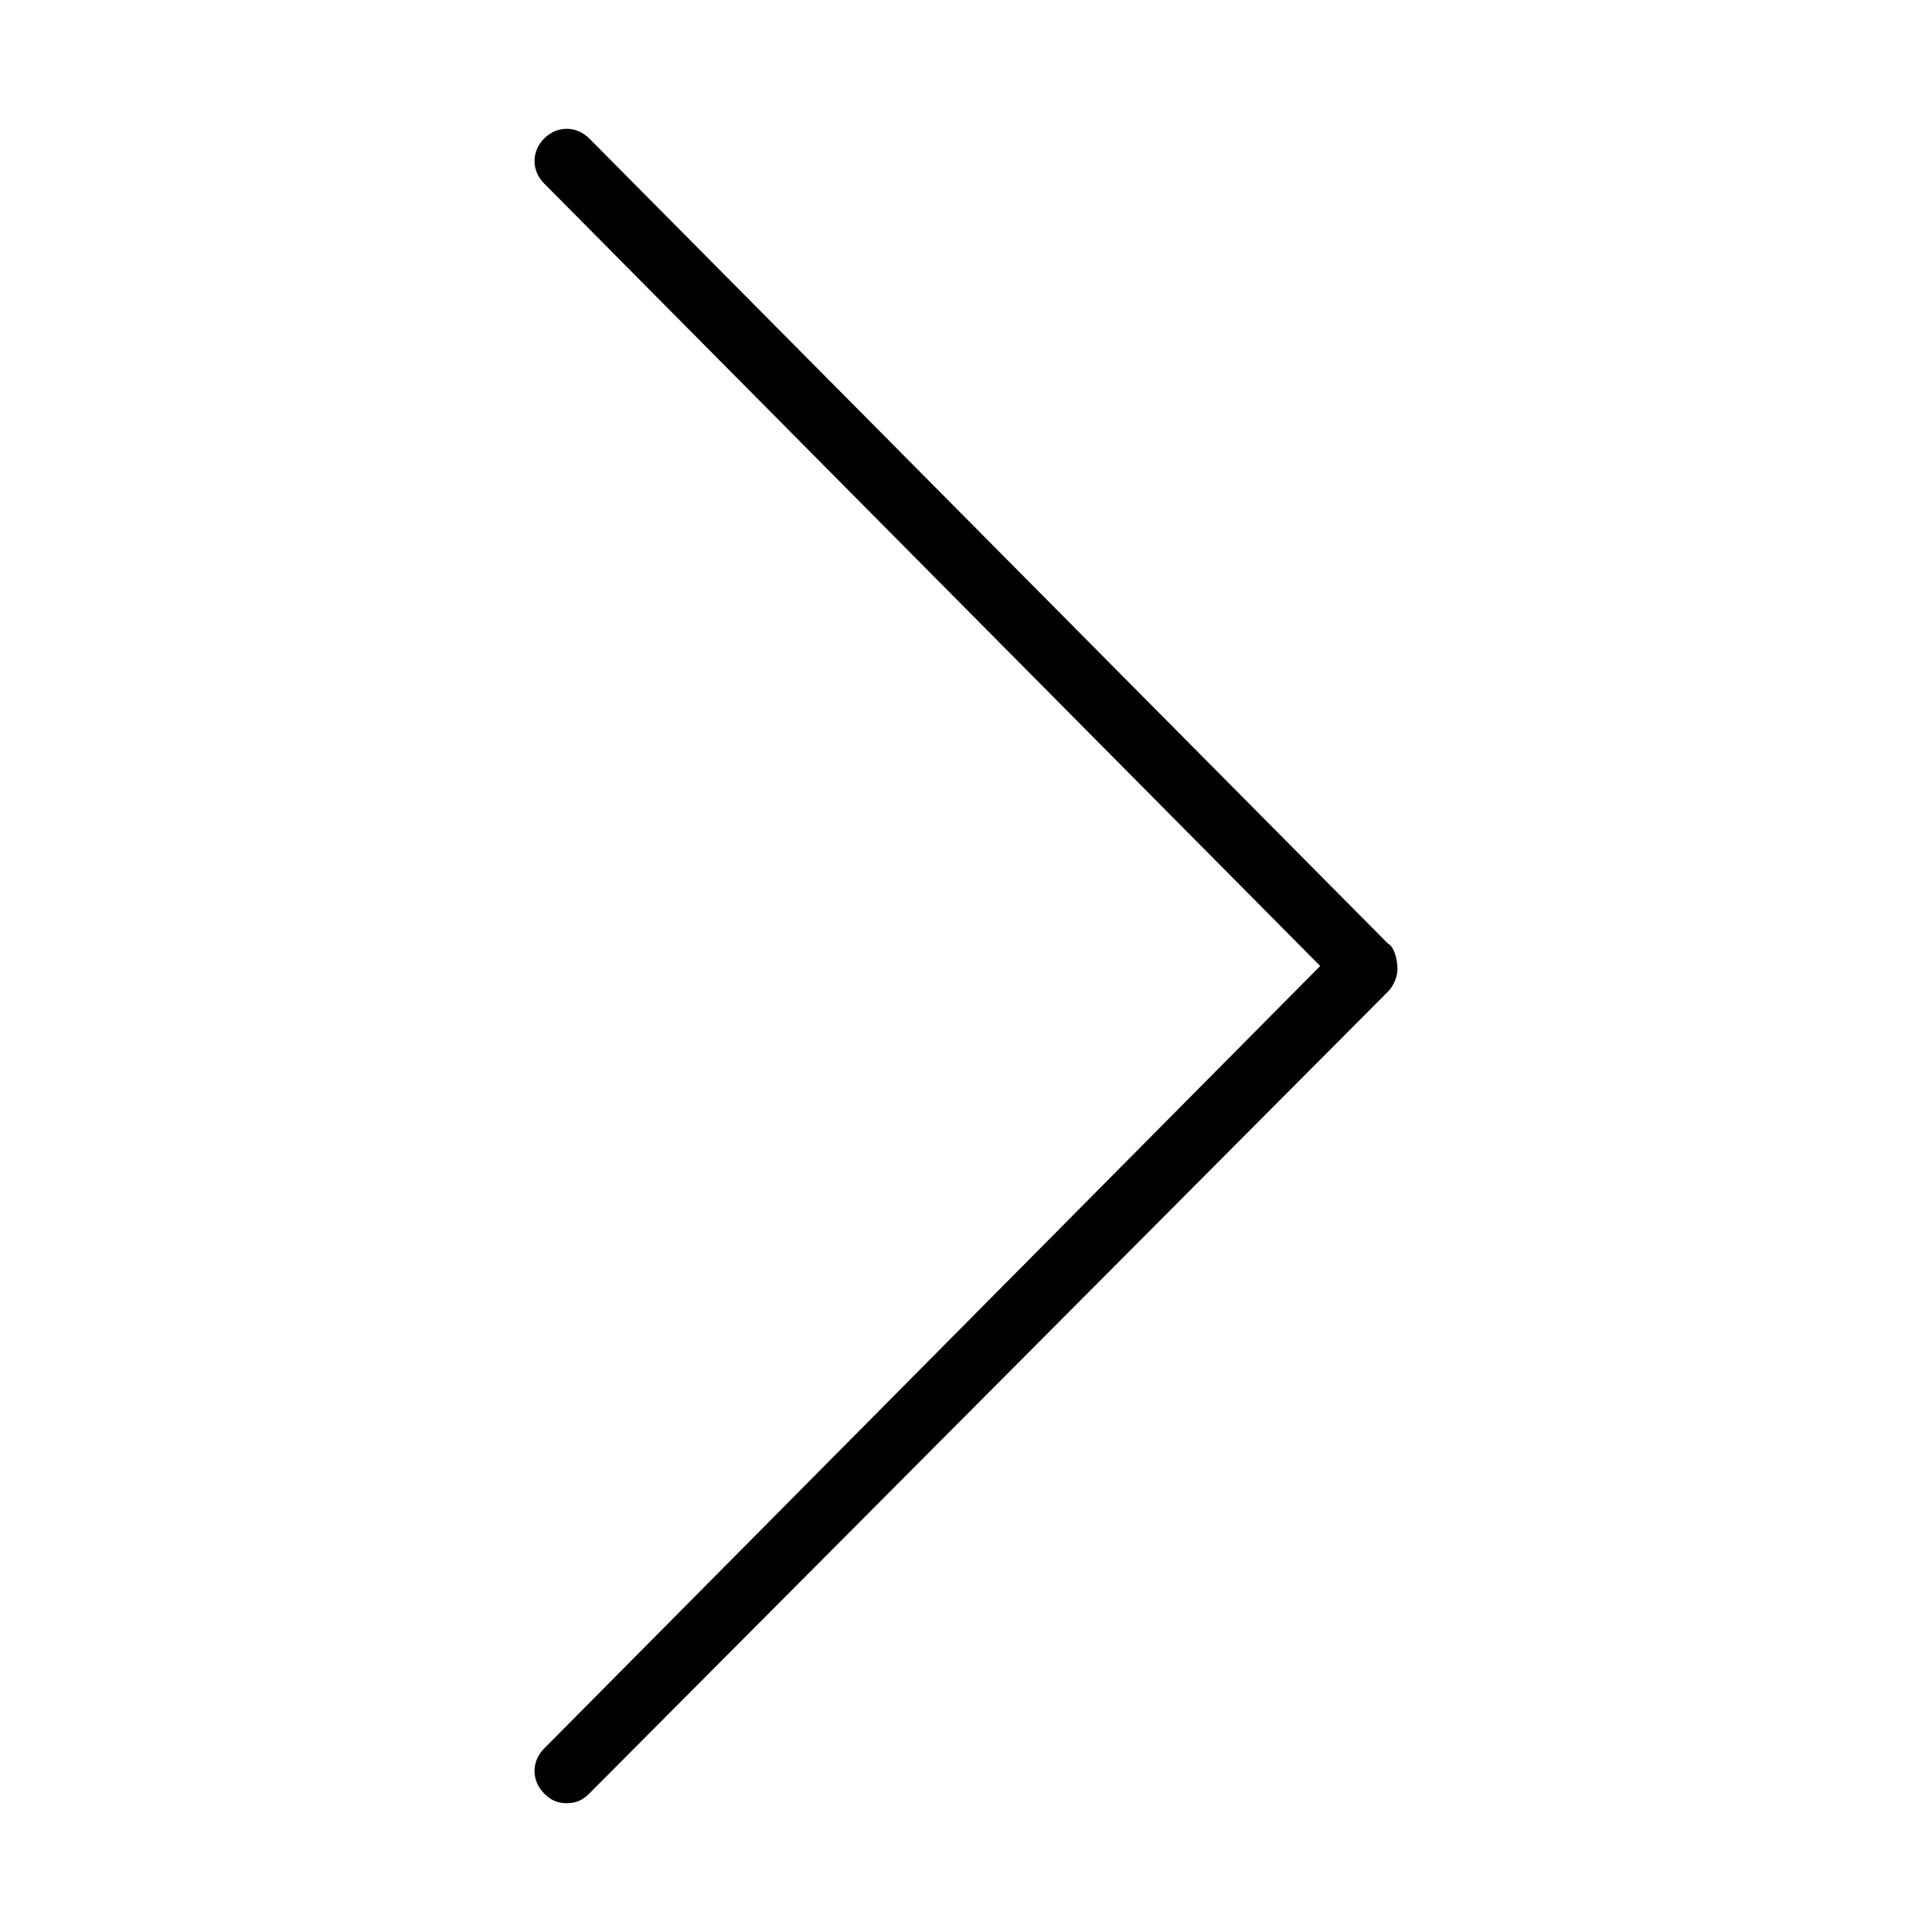 <?xml version="1.0" encoding="utf-8"?>
<!-- Generator: Adobe Illustrator 19.2.0, SVG Export Plug-In . SVG Version: 6.00 Build 0)  -->
<svg version="1.1" id="Layer_1" xmlns="http://www.w3.org/2000/svg" xmlns:xlink="http://www.w3.org/1999/xlink" x="0px" y="0px"
	 viewBox="0 0 60 60" style="enable-background:new 0 0 60 60;" xml:space="preserve">
<g>
	<g>
		<path d="M43.1,29.3L18.3,4.3c-0.4-0.4-1-0.4-1.4,0c-0.4,0.4-0.4,1,0,1.4L41,30L16.9,54.3c-0.4,0.4-0.4,1,0,1.4
			c0.2,0.2,0.4,0.3,0.7,0.3s0.5-0.1,0.7-0.3l24.8-24.9c0.2-0.2,0.3-0.5,0.3-0.7C43.4,29.8,43.3,29.4,43.1,29.3z"/>
	</g>
</g>
</svg>
